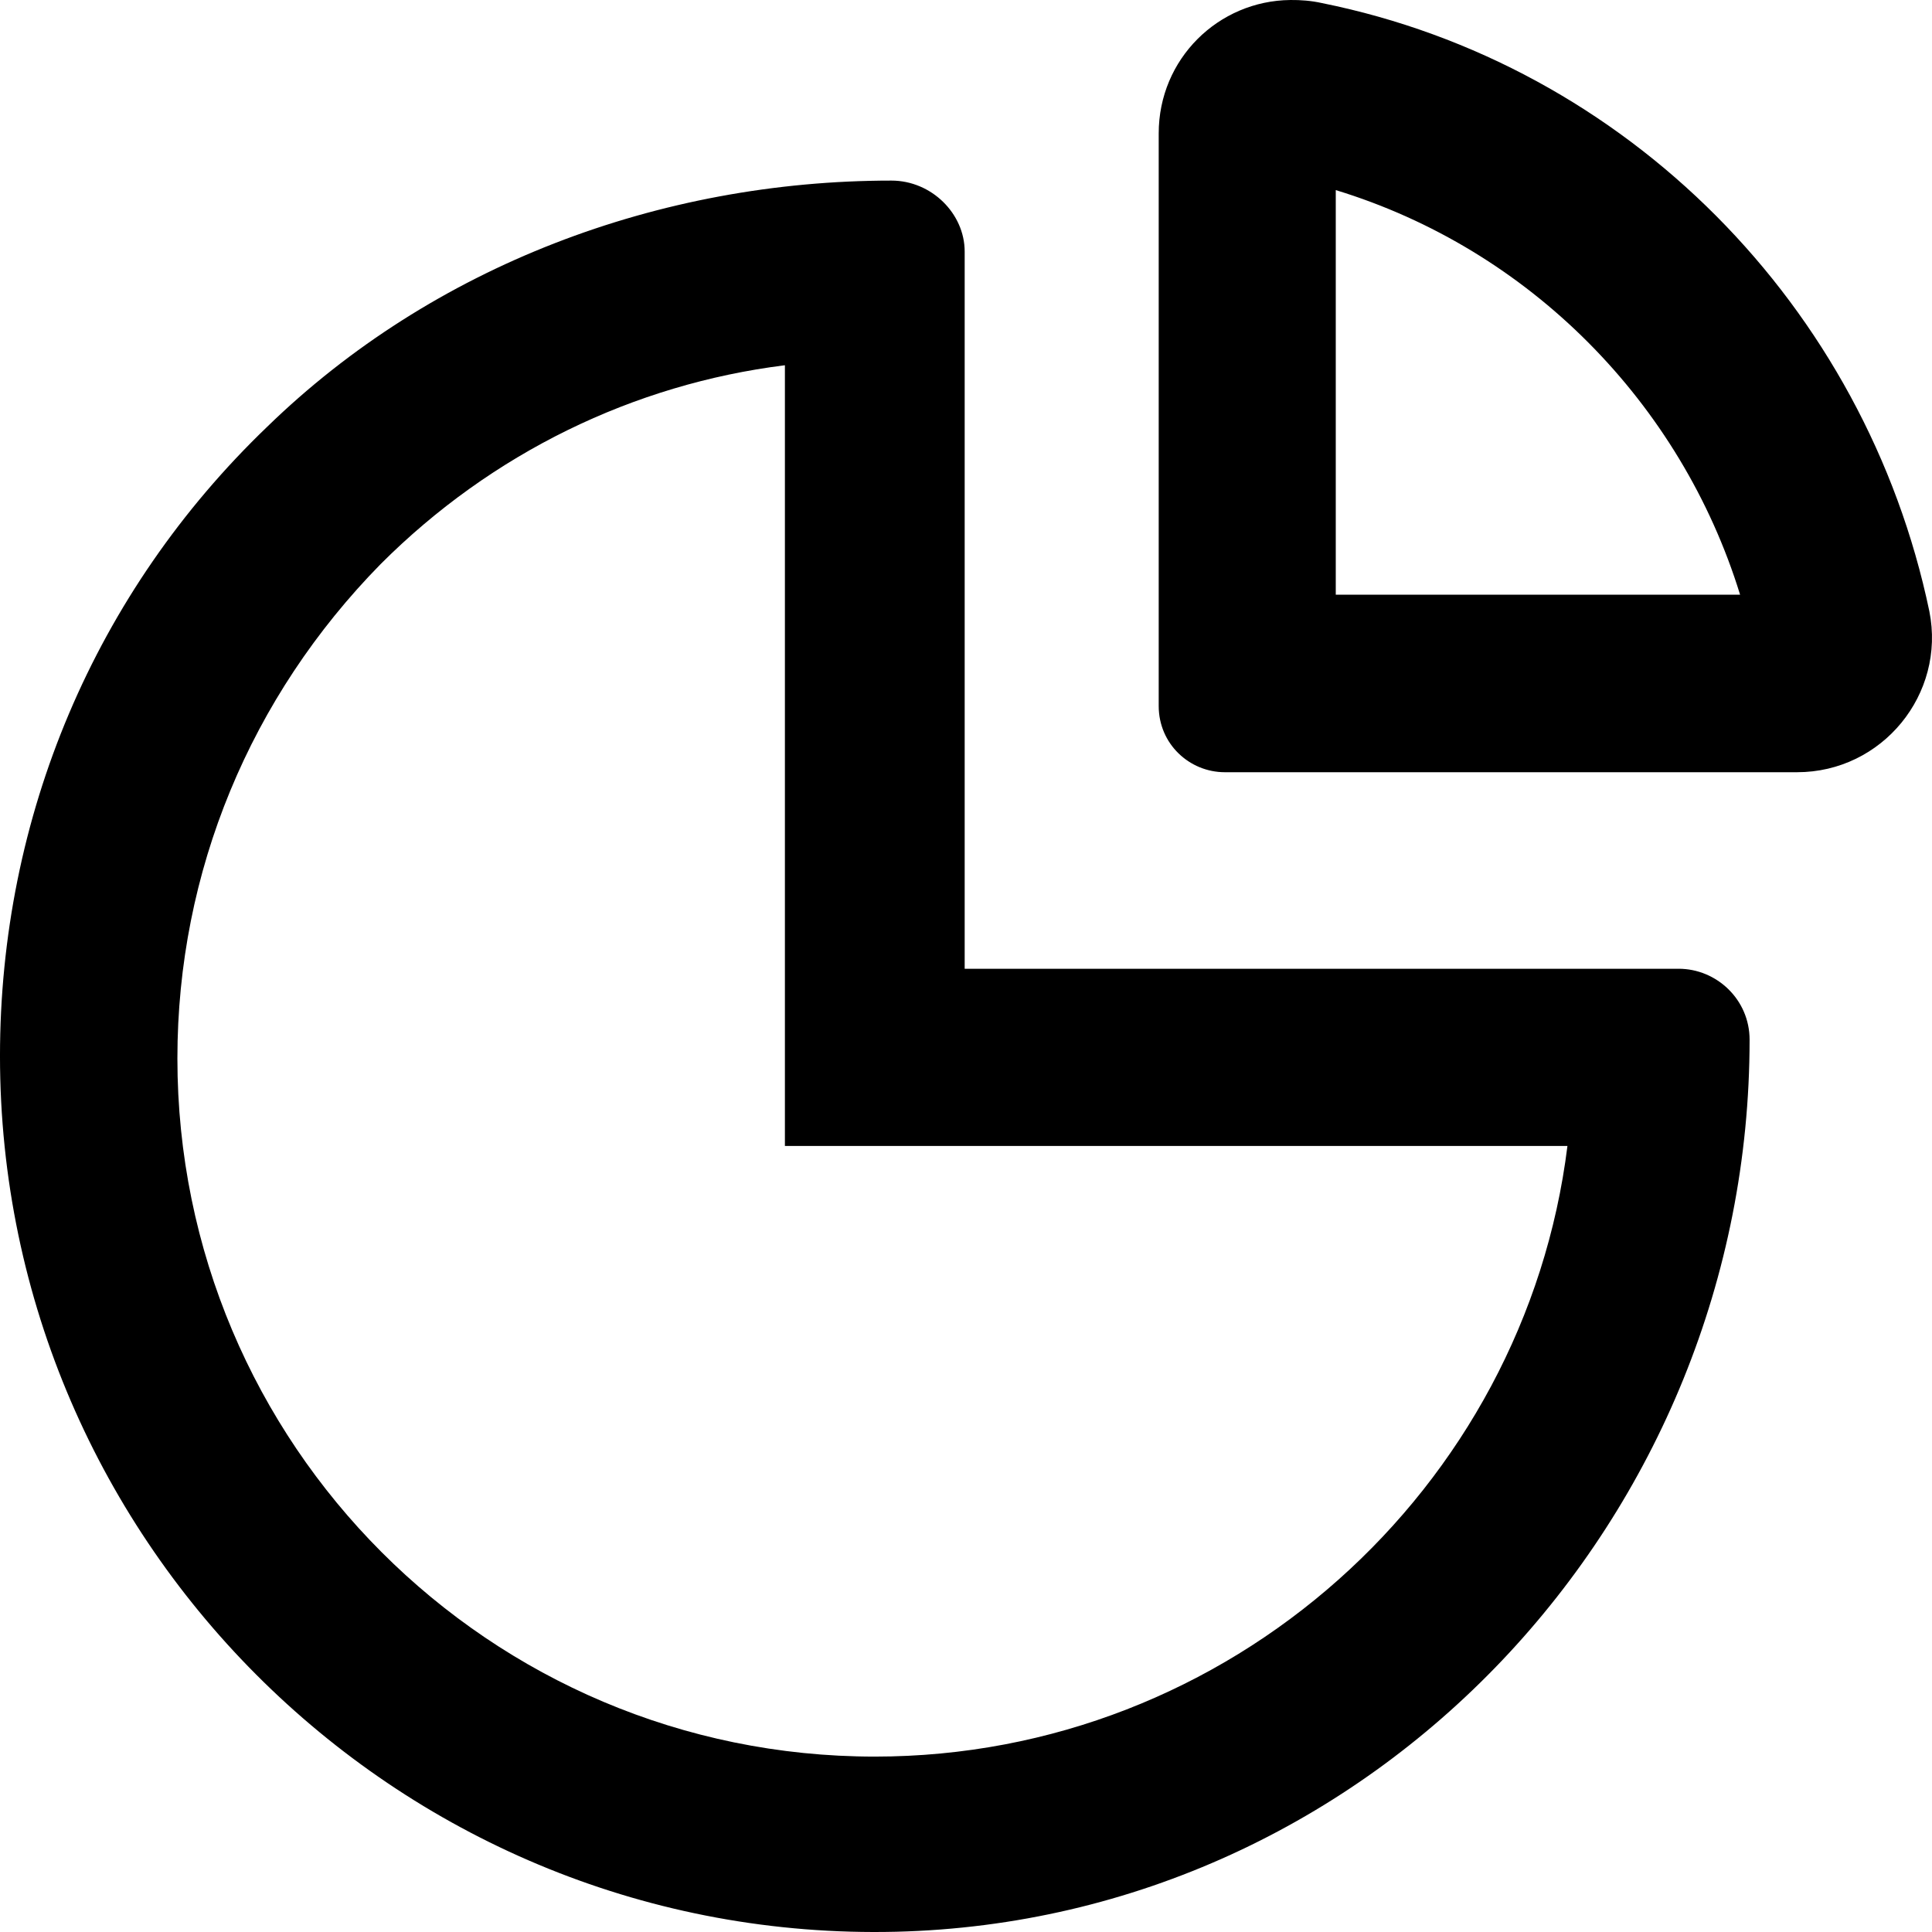 <svg viewBox="0 0 200 200" xmlns="http://www.w3.org/2000/svg"><path d="m133.573,0.001c-7.449,0.074 -13.624,6.094 -13.624,13.809l0,59.278c0,3.919 3.176,6.852 6.847,6.852l59.237,0c8.812,0 15.408,-8.083 13.694,-16.656c-6.609,-31.598 -31.313,-56.599 -62.889,-62.968c-1.101,-0.245 -2.201,-0.327 -3.266,-0.316zm-41.294,18.694c-23.988,0 -47.475,8.819 -64.61,25.475c-17.869,17.146 -27.67,40.407 -27.67,65.147c0,50.704 41.858,91.882 92.771,90.657c49.444,-1.225 88.347,-42.865 88.347,-92.344c0,-4.164 -3.422,-7.344 -7.339,-7.344l-73.915,0l0,-74.247c0,-3.919 -3.423,-7.344 -7.585,-7.344zm45.999,0.984c20.071,6.124 35.736,22.044 41.856,41.885l-41.856,0l0,-41.885zm-57.025,18.131l0,80.818l81.008,0c-4.406,35.517 -34.986,63.214 -71.703,63.214c-39.898,0 -72.194,-32.354 -72.194,-72.28c0,-19.351 7.571,-37.445 21.033,-51.161c11.504,-11.512 26.19,-18.632 41.856,-20.591z"/></svg>